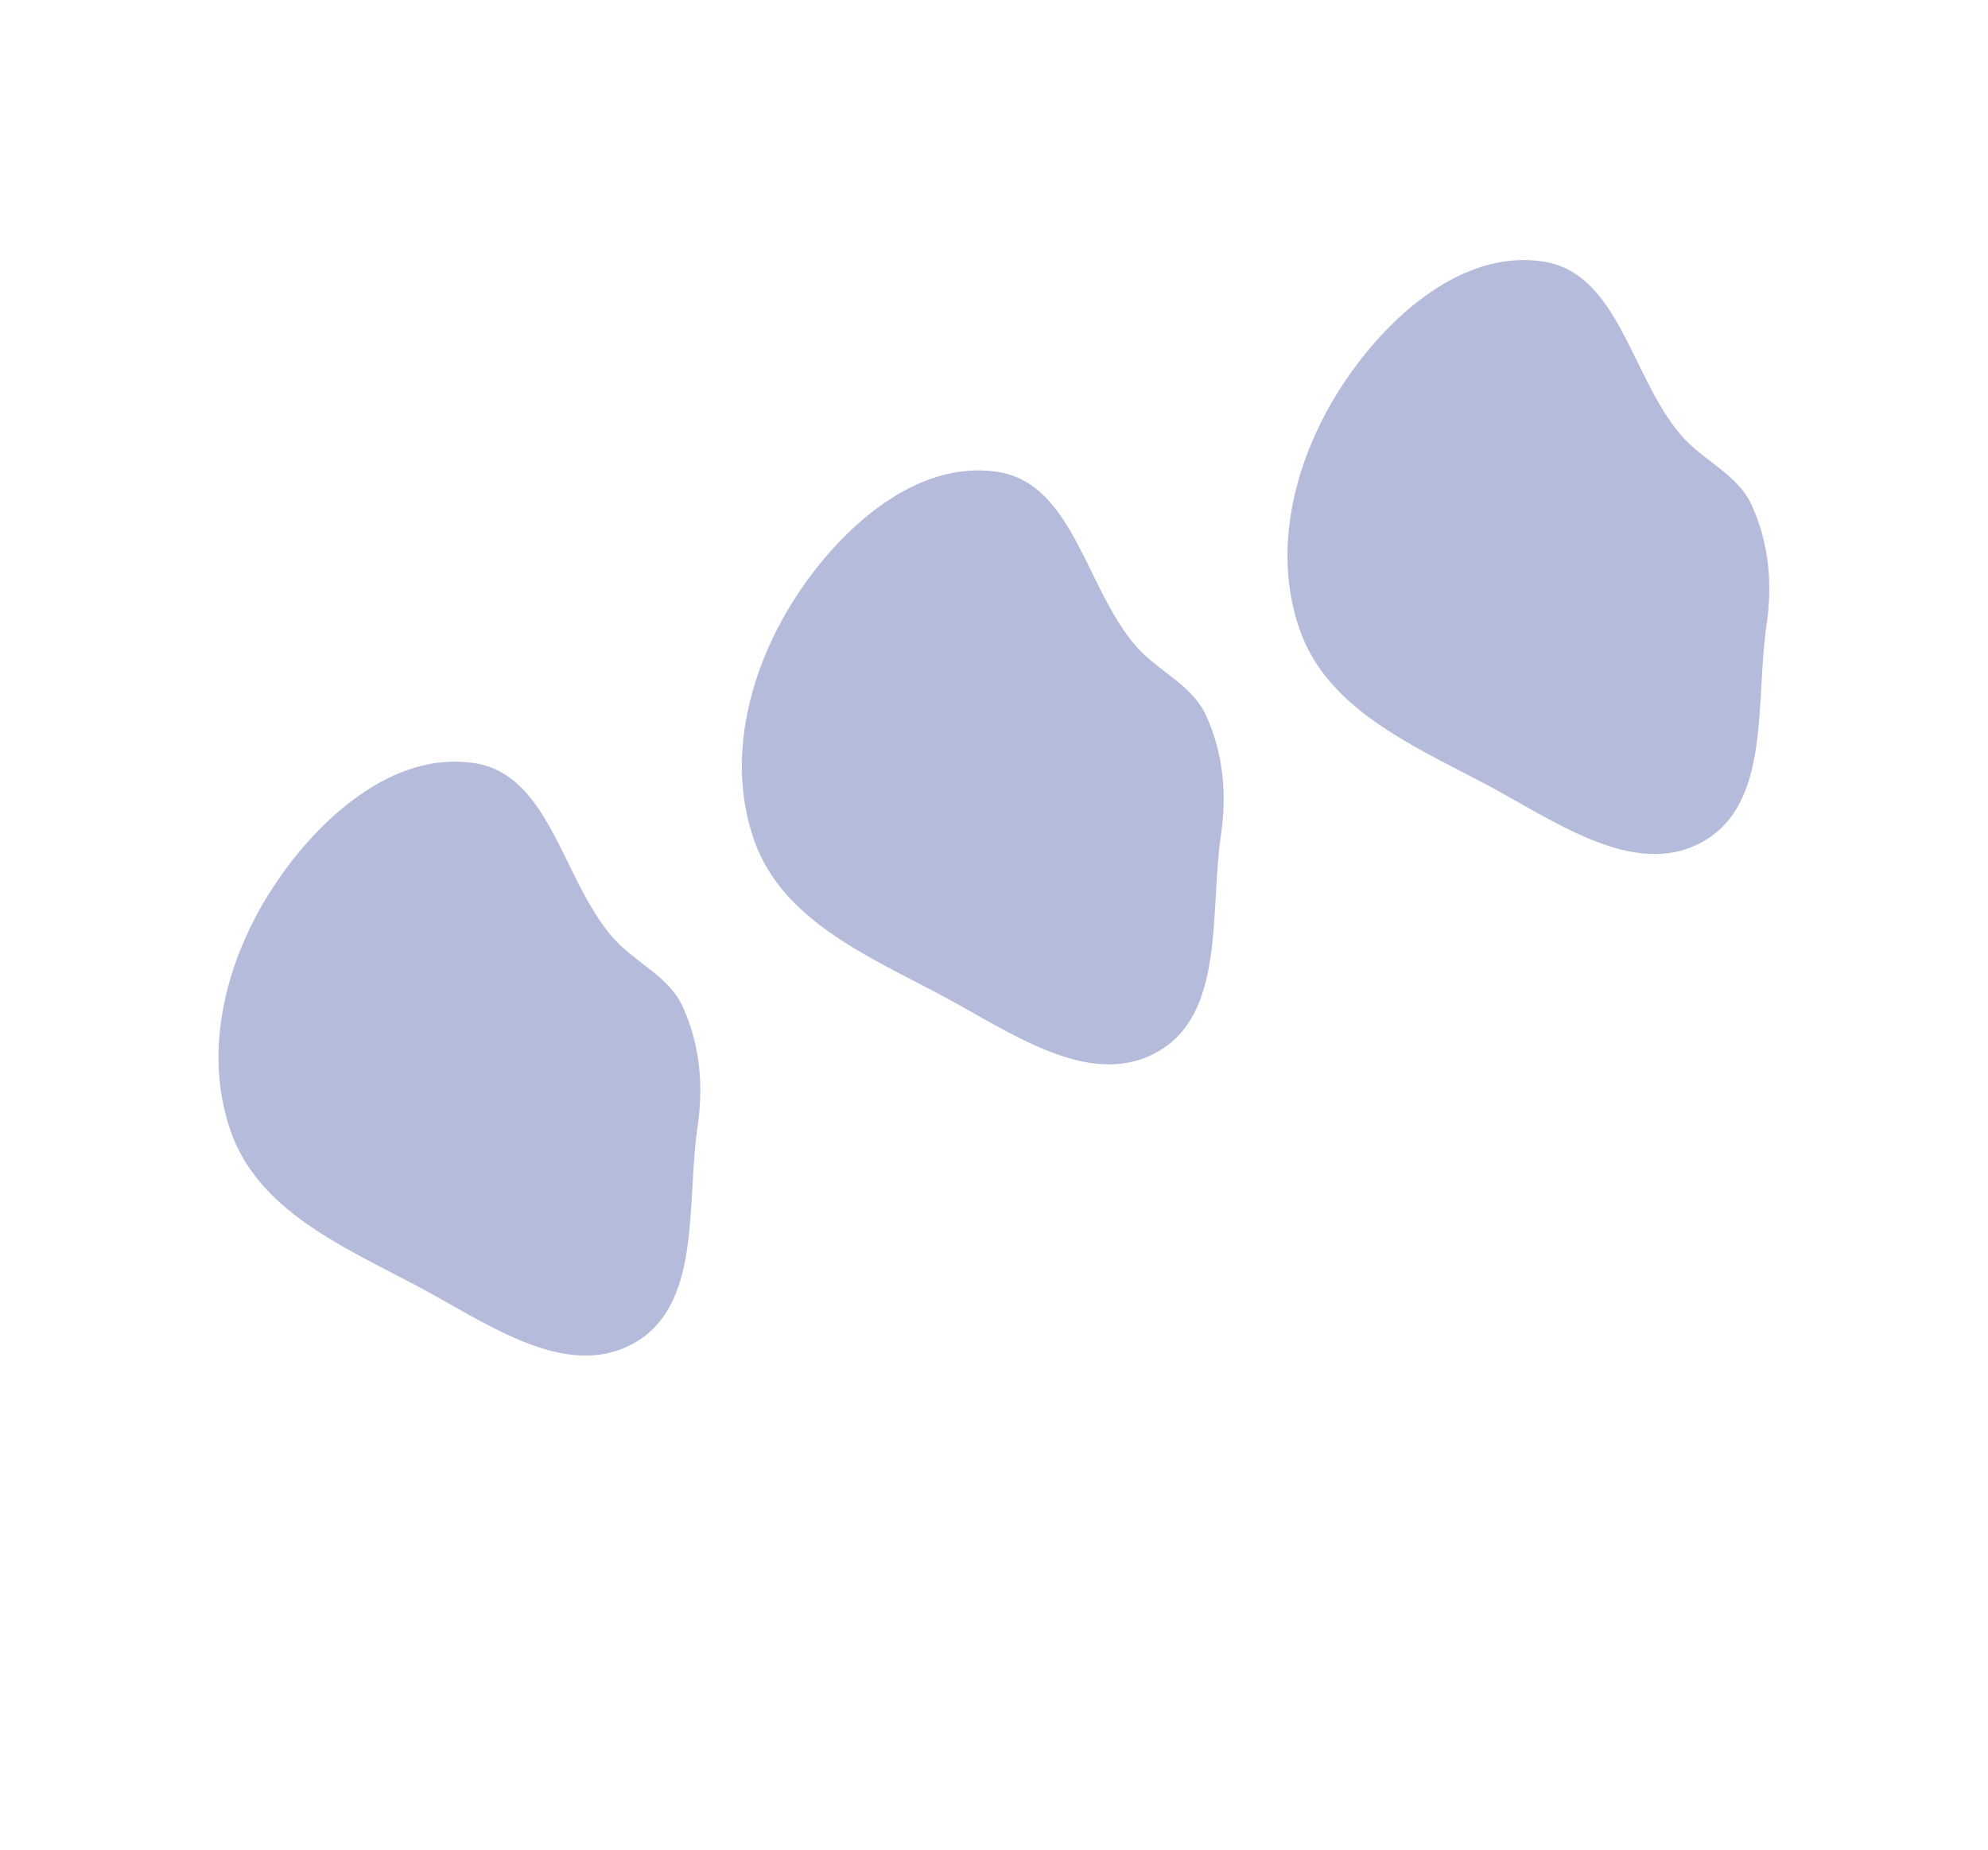 <svg width="1920" height="1787" viewBox="0 0 1920 1787" fill="none" xmlns="http://www.w3.org/2000/svg">
<g filter="url(#filter0_f_57_86)">
<path fill-rule="evenodd" clip-rule="evenodd" d="M1489.97 252.563C1563.38 263.511 1575.07 363.768 1623.35 420.135C1645.18 445.627 1678.23 457.847 1692.01 488.453C1708.56 525.212 1711.95 564.047 1706.1 603.933C1695.13 678.732 1710.43 776.422 1644.37 813.184C1577.91 850.169 1499.72 791.639 1432.39 756.25C1361.71 719.094 1281.9 684.026 1255.38 608.705C1227.65 529.979 1250.97 441.145 1296.88 371.443C1340.1 305.824 1412.26 240.972 1489.97 252.563Z" fill="#081D86" fill-opacity="0.3"/>
</g>
<g filter="url(#filter1_f_57_86)">
<path fill-rule="evenodd" clip-rule="evenodd" d="M457.563 737.079C530.967 748.027 542.663 848.285 590.942 904.651C612.776 930.143 645.825 942.364 659.605 972.97C676.154 1009.73 679.543 1048.56 673.691 1088.45C662.717 1163.25 678.021 1260.94 611.961 1297.7C545.501 1334.69 467.308 1276.16 399.985 1240.77C329.301 1203.61 249.492 1168.54 222.967 1093.22C195.242 1014.5 218.557 925.661 264.471 855.959C307.694 790.341 379.847 725.488 457.563 737.079Z" fill="#081D86" fill-opacity="0.3"/>
</g>
<g filter="url(#filter2_f_57_86)">
<path fill-rule="evenodd" clip-rule="evenodd" d="M963.014 455.775C1036.42 466.722 1048.11 566.98 1096.39 623.347C1118.23 648.839 1151.28 661.059 1165.06 691.665C1181.61 728.424 1184.99 767.259 1179.14 807.145C1168.17 881.944 1183.47 979.634 1117.41 1016.4C1050.95 1053.38 972.759 994.851 905.436 959.462C834.753 922.306 754.943 887.237 728.418 811.917C700.694 733.191 724.008 644.357 769.922 574.655C813.145 509.036 885.299 444.184 963.014 455.775Z" fill="#081D86" fill-opacity="0.3"/>
</g>
<defs>
<filter id="filter0_f_57_86" x="766.445" y="-225.78" width="1419.31" height="1527.76" filterUnits="userSpaceOnUse" color-interpolation-filters="sRGB">
<feFlood flood-opacity="0" result="BackgroundImageFix"/>
<feBlend mode="normal" in="SourceGraphic" in2="BackgroundImageFix" result="shape"/>
<feGaussianBlur stdDeviation="238.495" result="effect1_foregroundBlur_57_86"/>
</filter>
<filter id="filter1_f_57_86" x="-265.964" y="258.737" width="1419.31" height="1527.76" filterUnits="userSpaceOnUse" color-interpolation-filters="sRGB">
<feFlood flood-opacity="0" result="BackgroundImageFix"/>
<feBlend mode="normal" in="SourceGraphic" in2="BackgroundImageFix" result="shape"/>
<feGaussianBlur stdDeviation="238.495" result="effect1_foregroundBlur_57_86"/>
</filter>
<filter id="filter2_f_57_86" x="239.487" y="-22.568" width="1419.31" height="1527.76" filterUnits="userSpaceOnUse" color-interpolation-filters="sRGB">
<feFlood flood-opacity="0" result="BackgroundImageFix"/>
<feBlend mode="normal" in="SourceGraphic" in2="BackgroundImageFix" result="shape"/>
<feGaussianBlur stdDeviation="238.495" result="effect1_foregroundBlur_57_86"/>
</filter>
</defs>
</svg>
